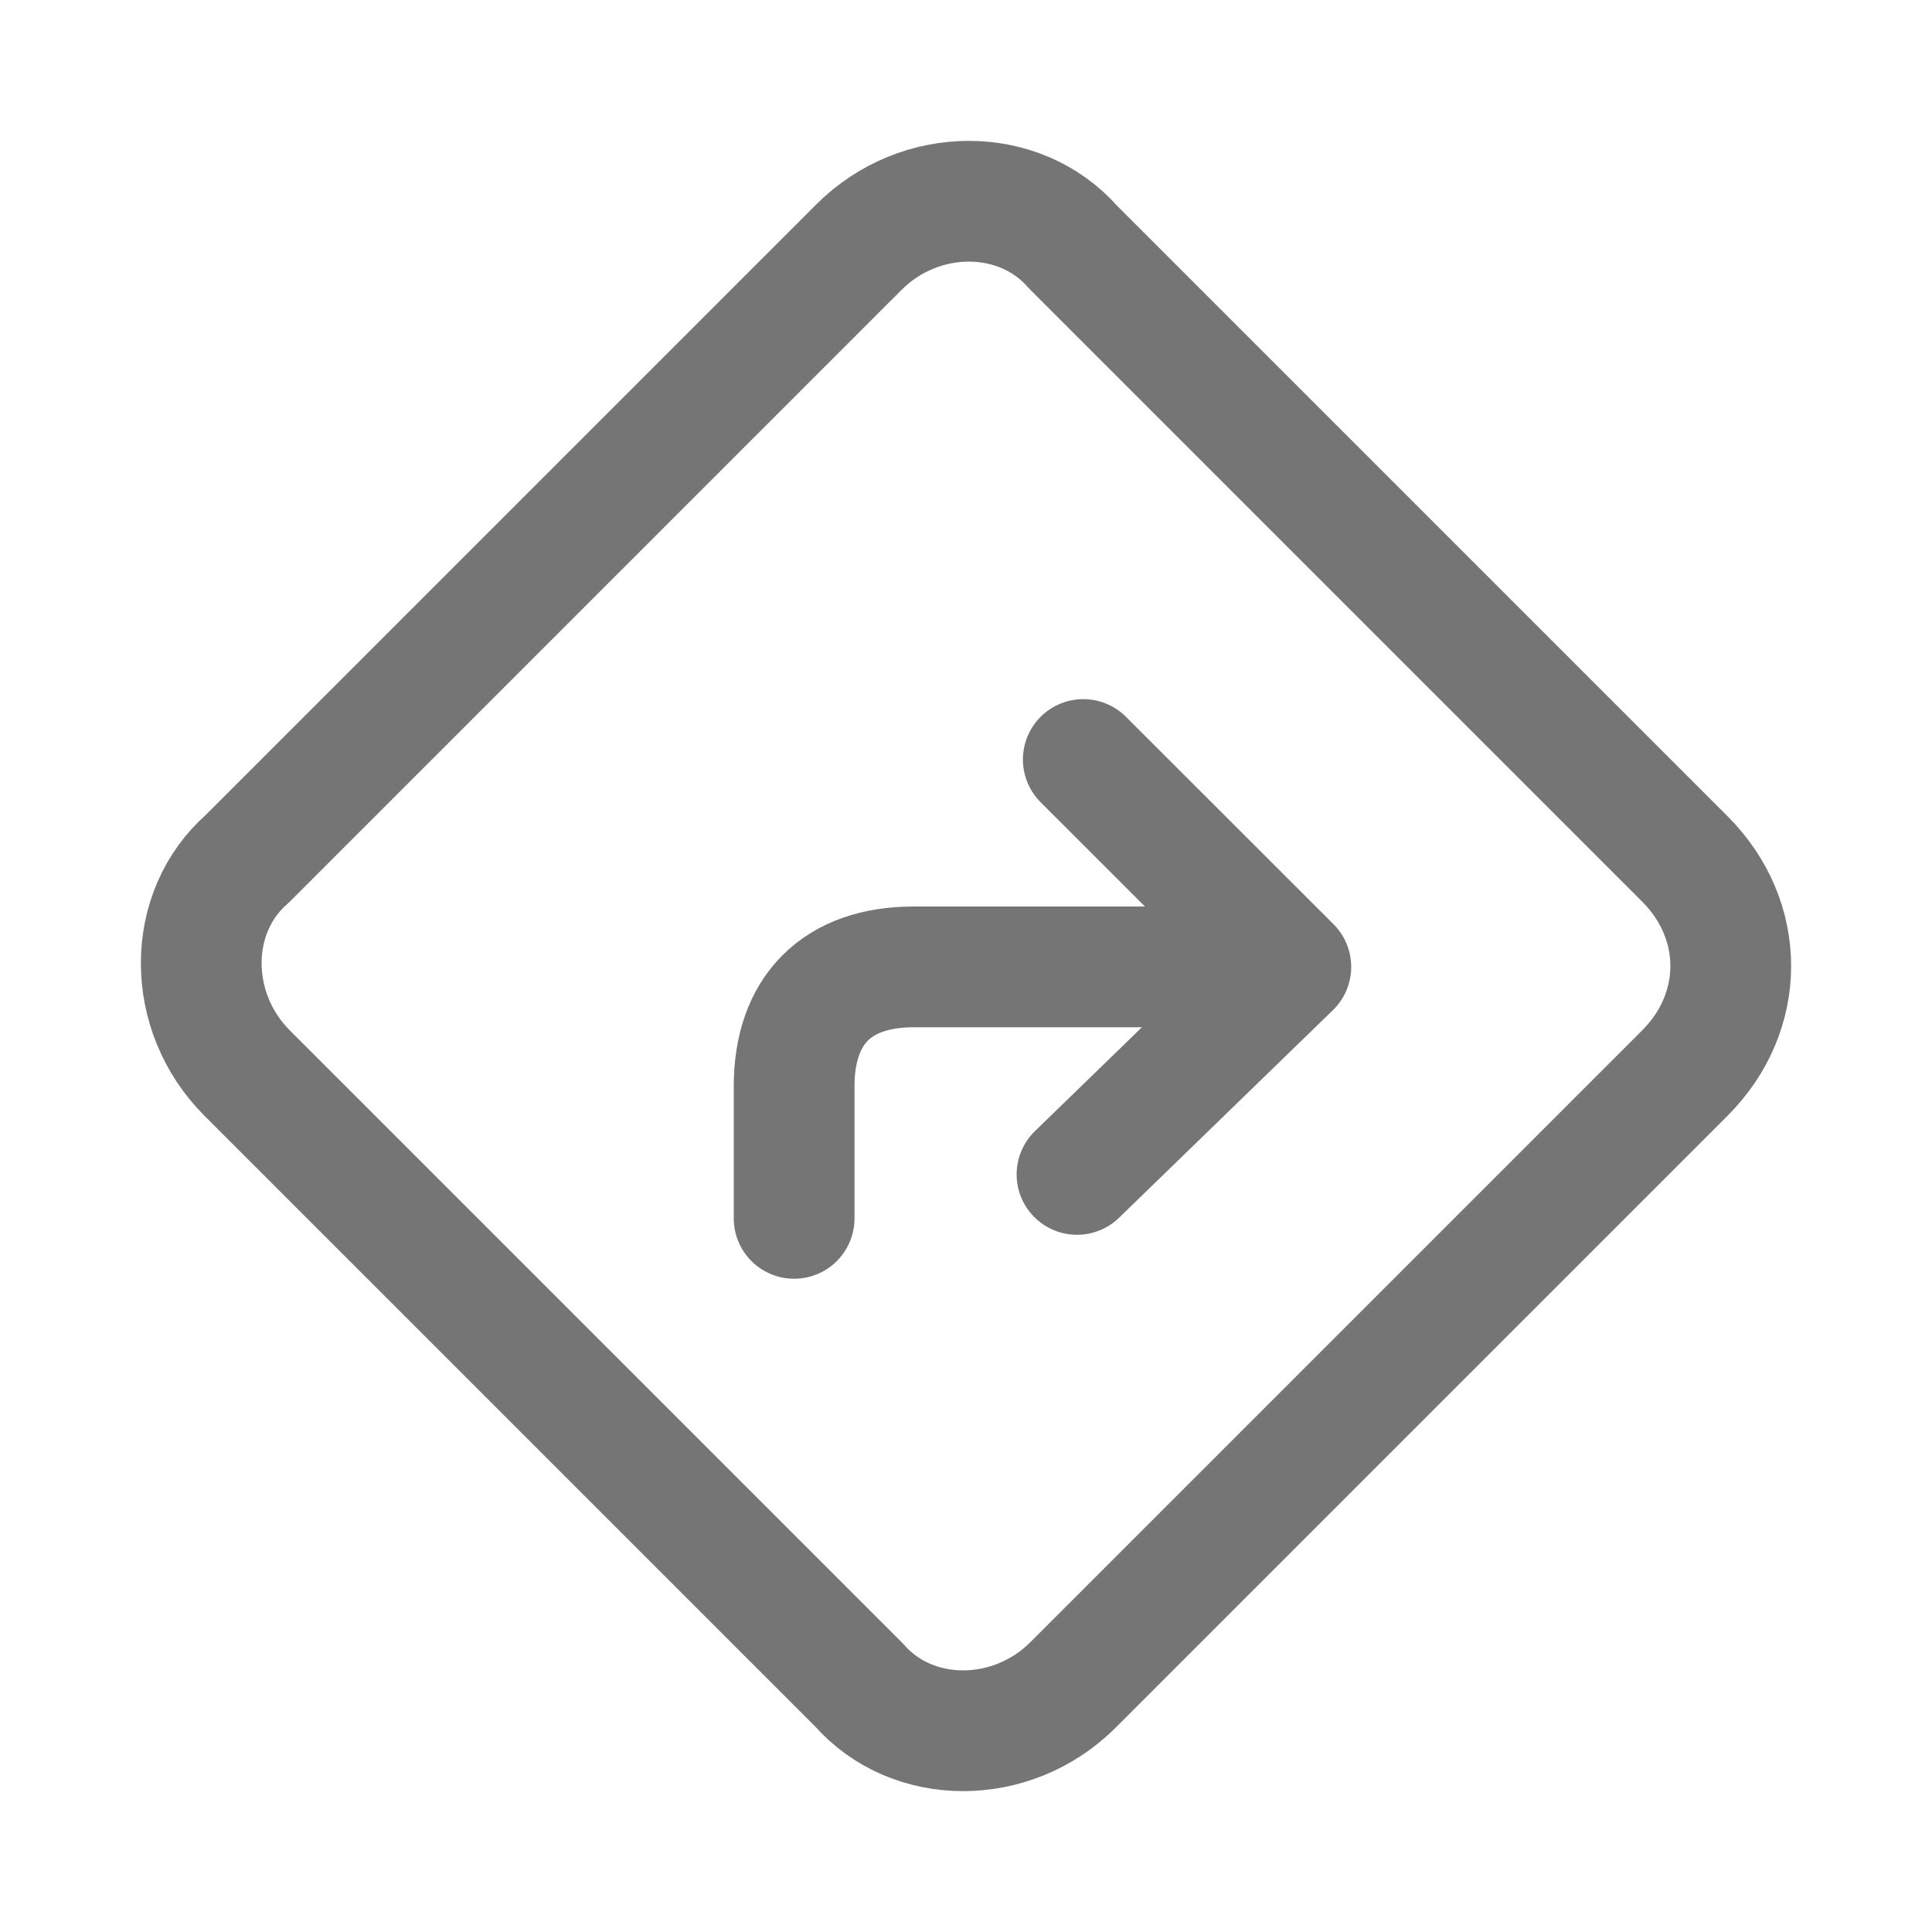<svg xmlns="http://www.w3.org/2000/svg" fill-rule="evenodd" stroke-linecap="round" stroke-linejoin="round" stroke-miterlimit="10" clip-rule="evenodd" viewBox="0 0 24 24">
  <path 
  fill="none"
  stroke="#757575"
  stroke-width="1.5" 
  d="M20.93 13.33l-7.6 7.6c-.76.76-1.995.76-2.66 0l-7.6-7.6c-.76-.76-.76-1.995 
  0-2.66l7.6-7.6c.76-.76 1.995-.76 2.66 0l7.6 7.6c.76.76.76 1.9 0 2.66zm-7.551 
  1.259l2.656-2.578-2.578-2.576m2.578 2.576h-4.686c-.95 
  0-1.484.534-1.484 1.484v1.64"/>
</svg>